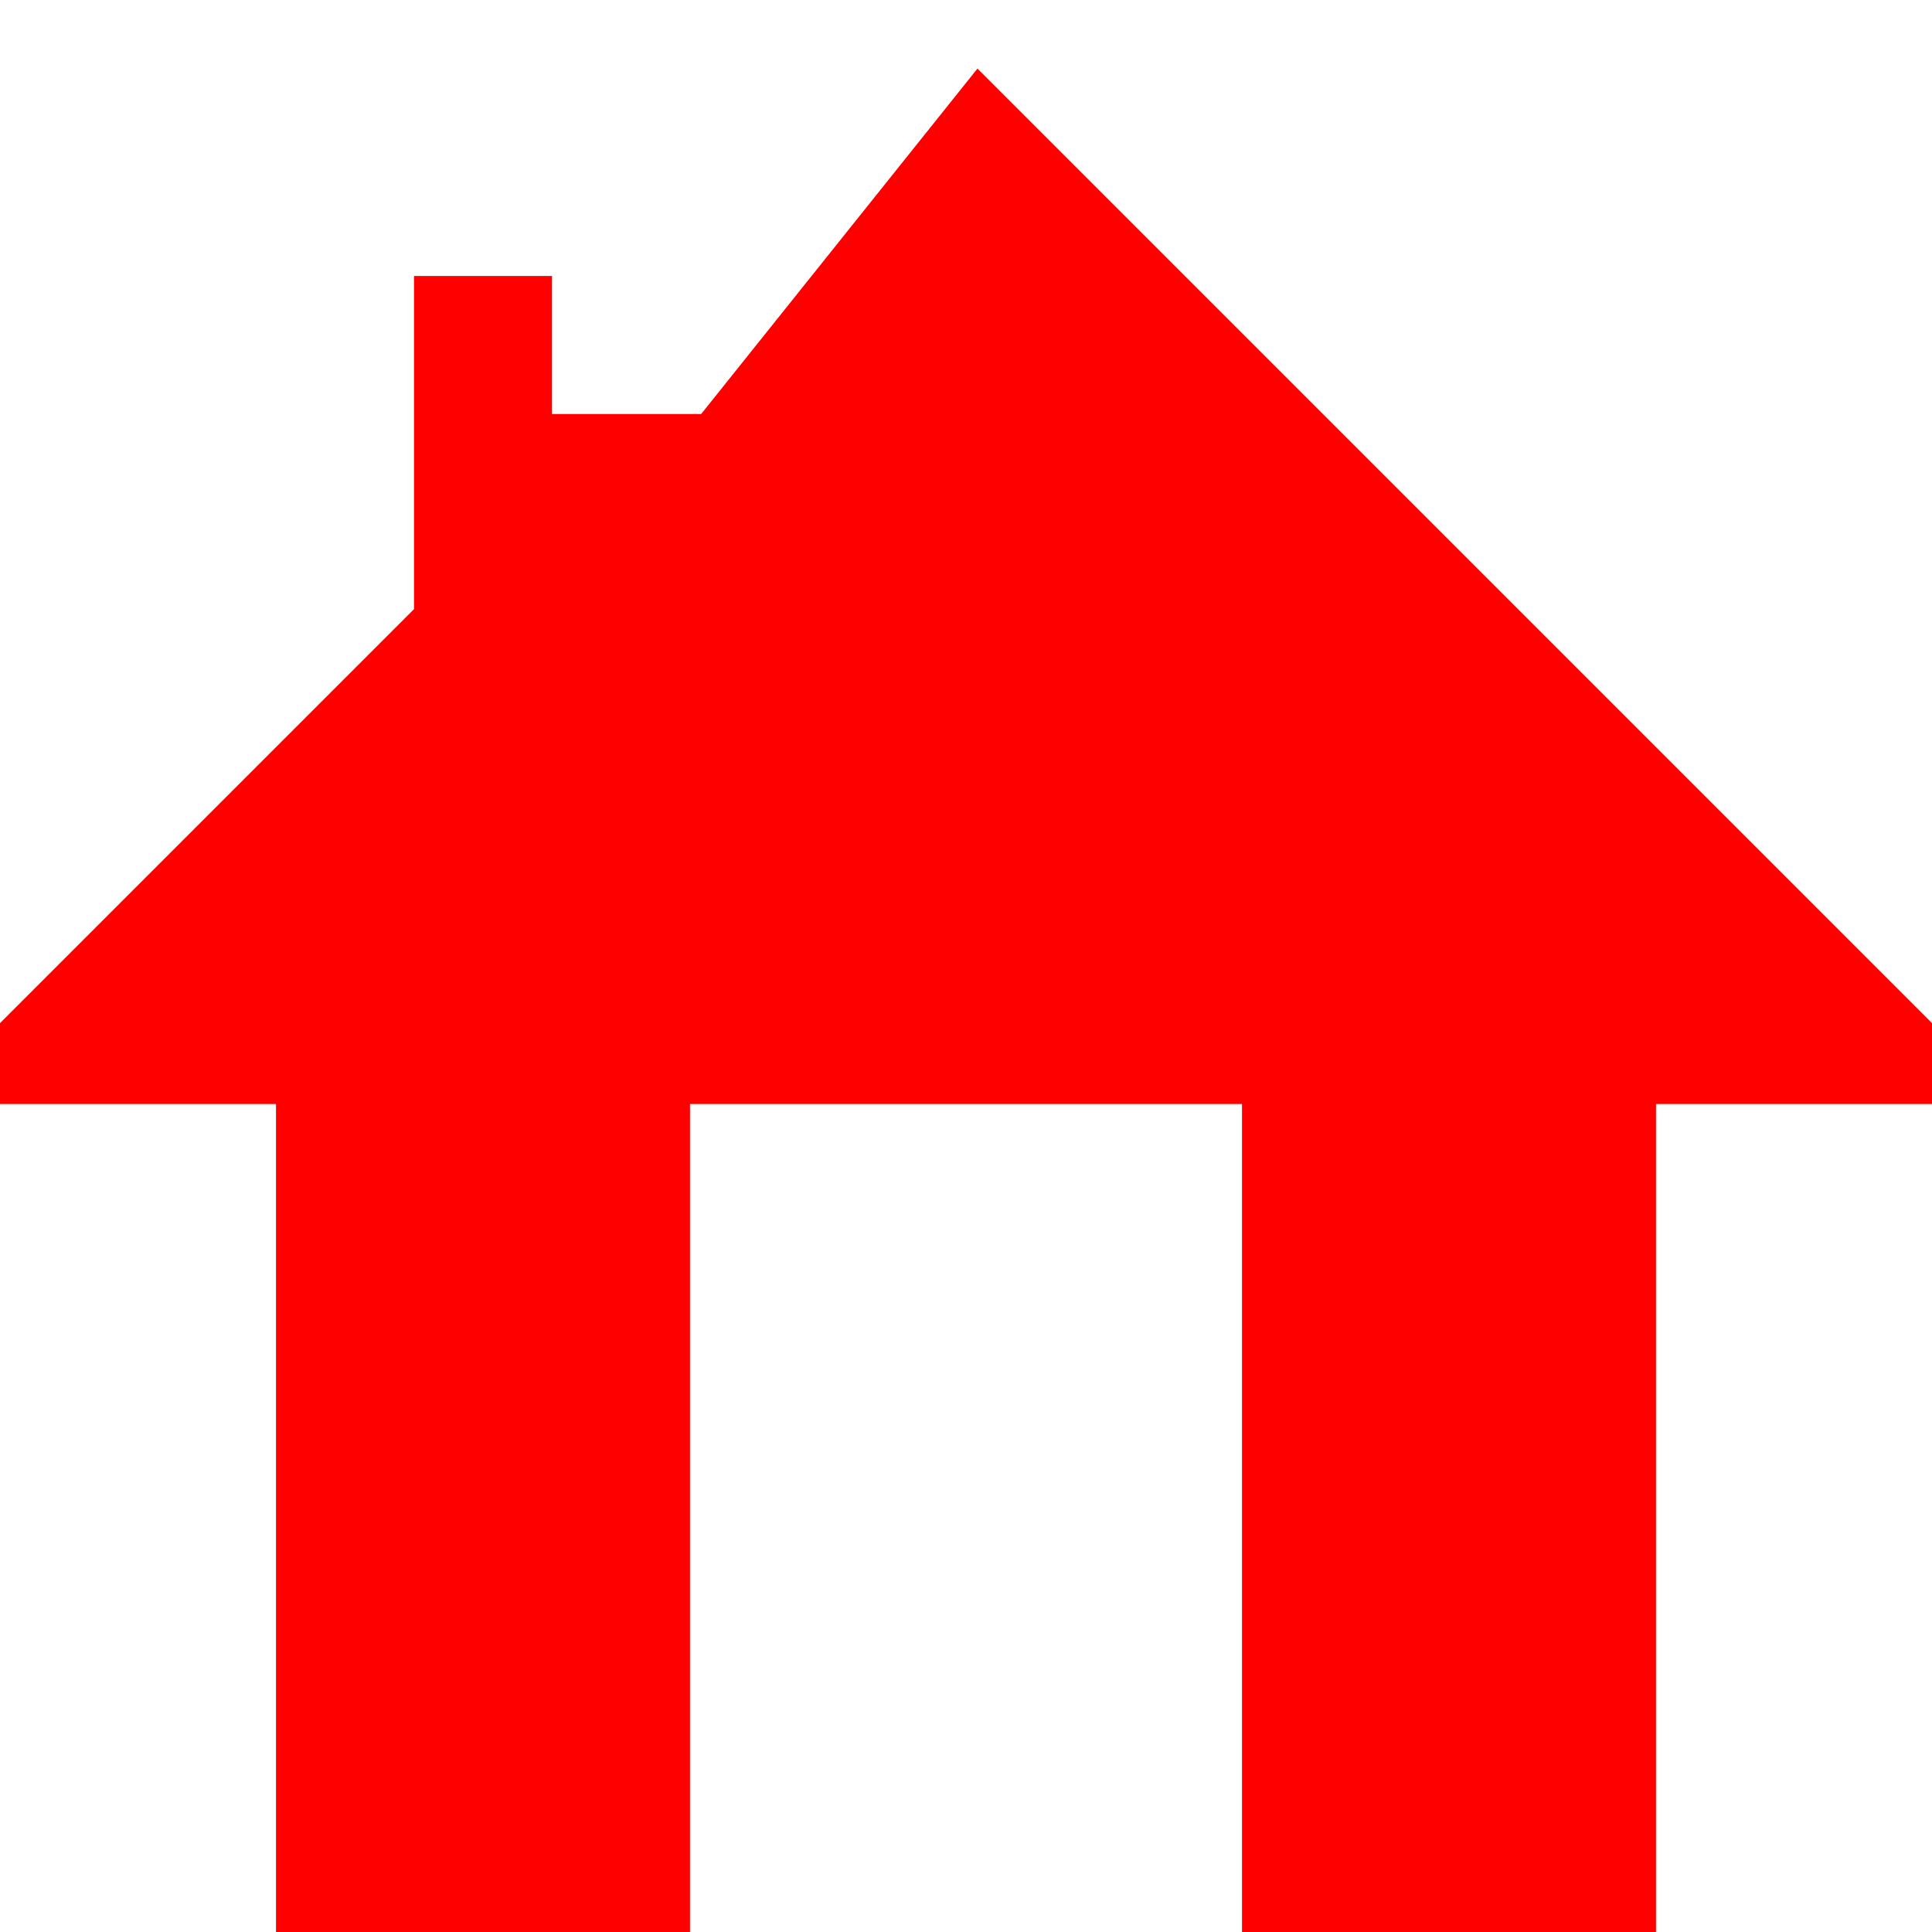 <svg width="14" height="14" viewBox="0 0 14 14" fill="none" xmlns="http://www.w3.org/2000/svg">
<path fill-rule="evenodd" clip-rule="evenodd" d="M4 2H3V4.414L0 7.414V8H2V14H5V8H9V14H12V8H14V7.414L7.083 0.497L5.081 3H4V2Z" fill="#FF0000"/>
</svg>
